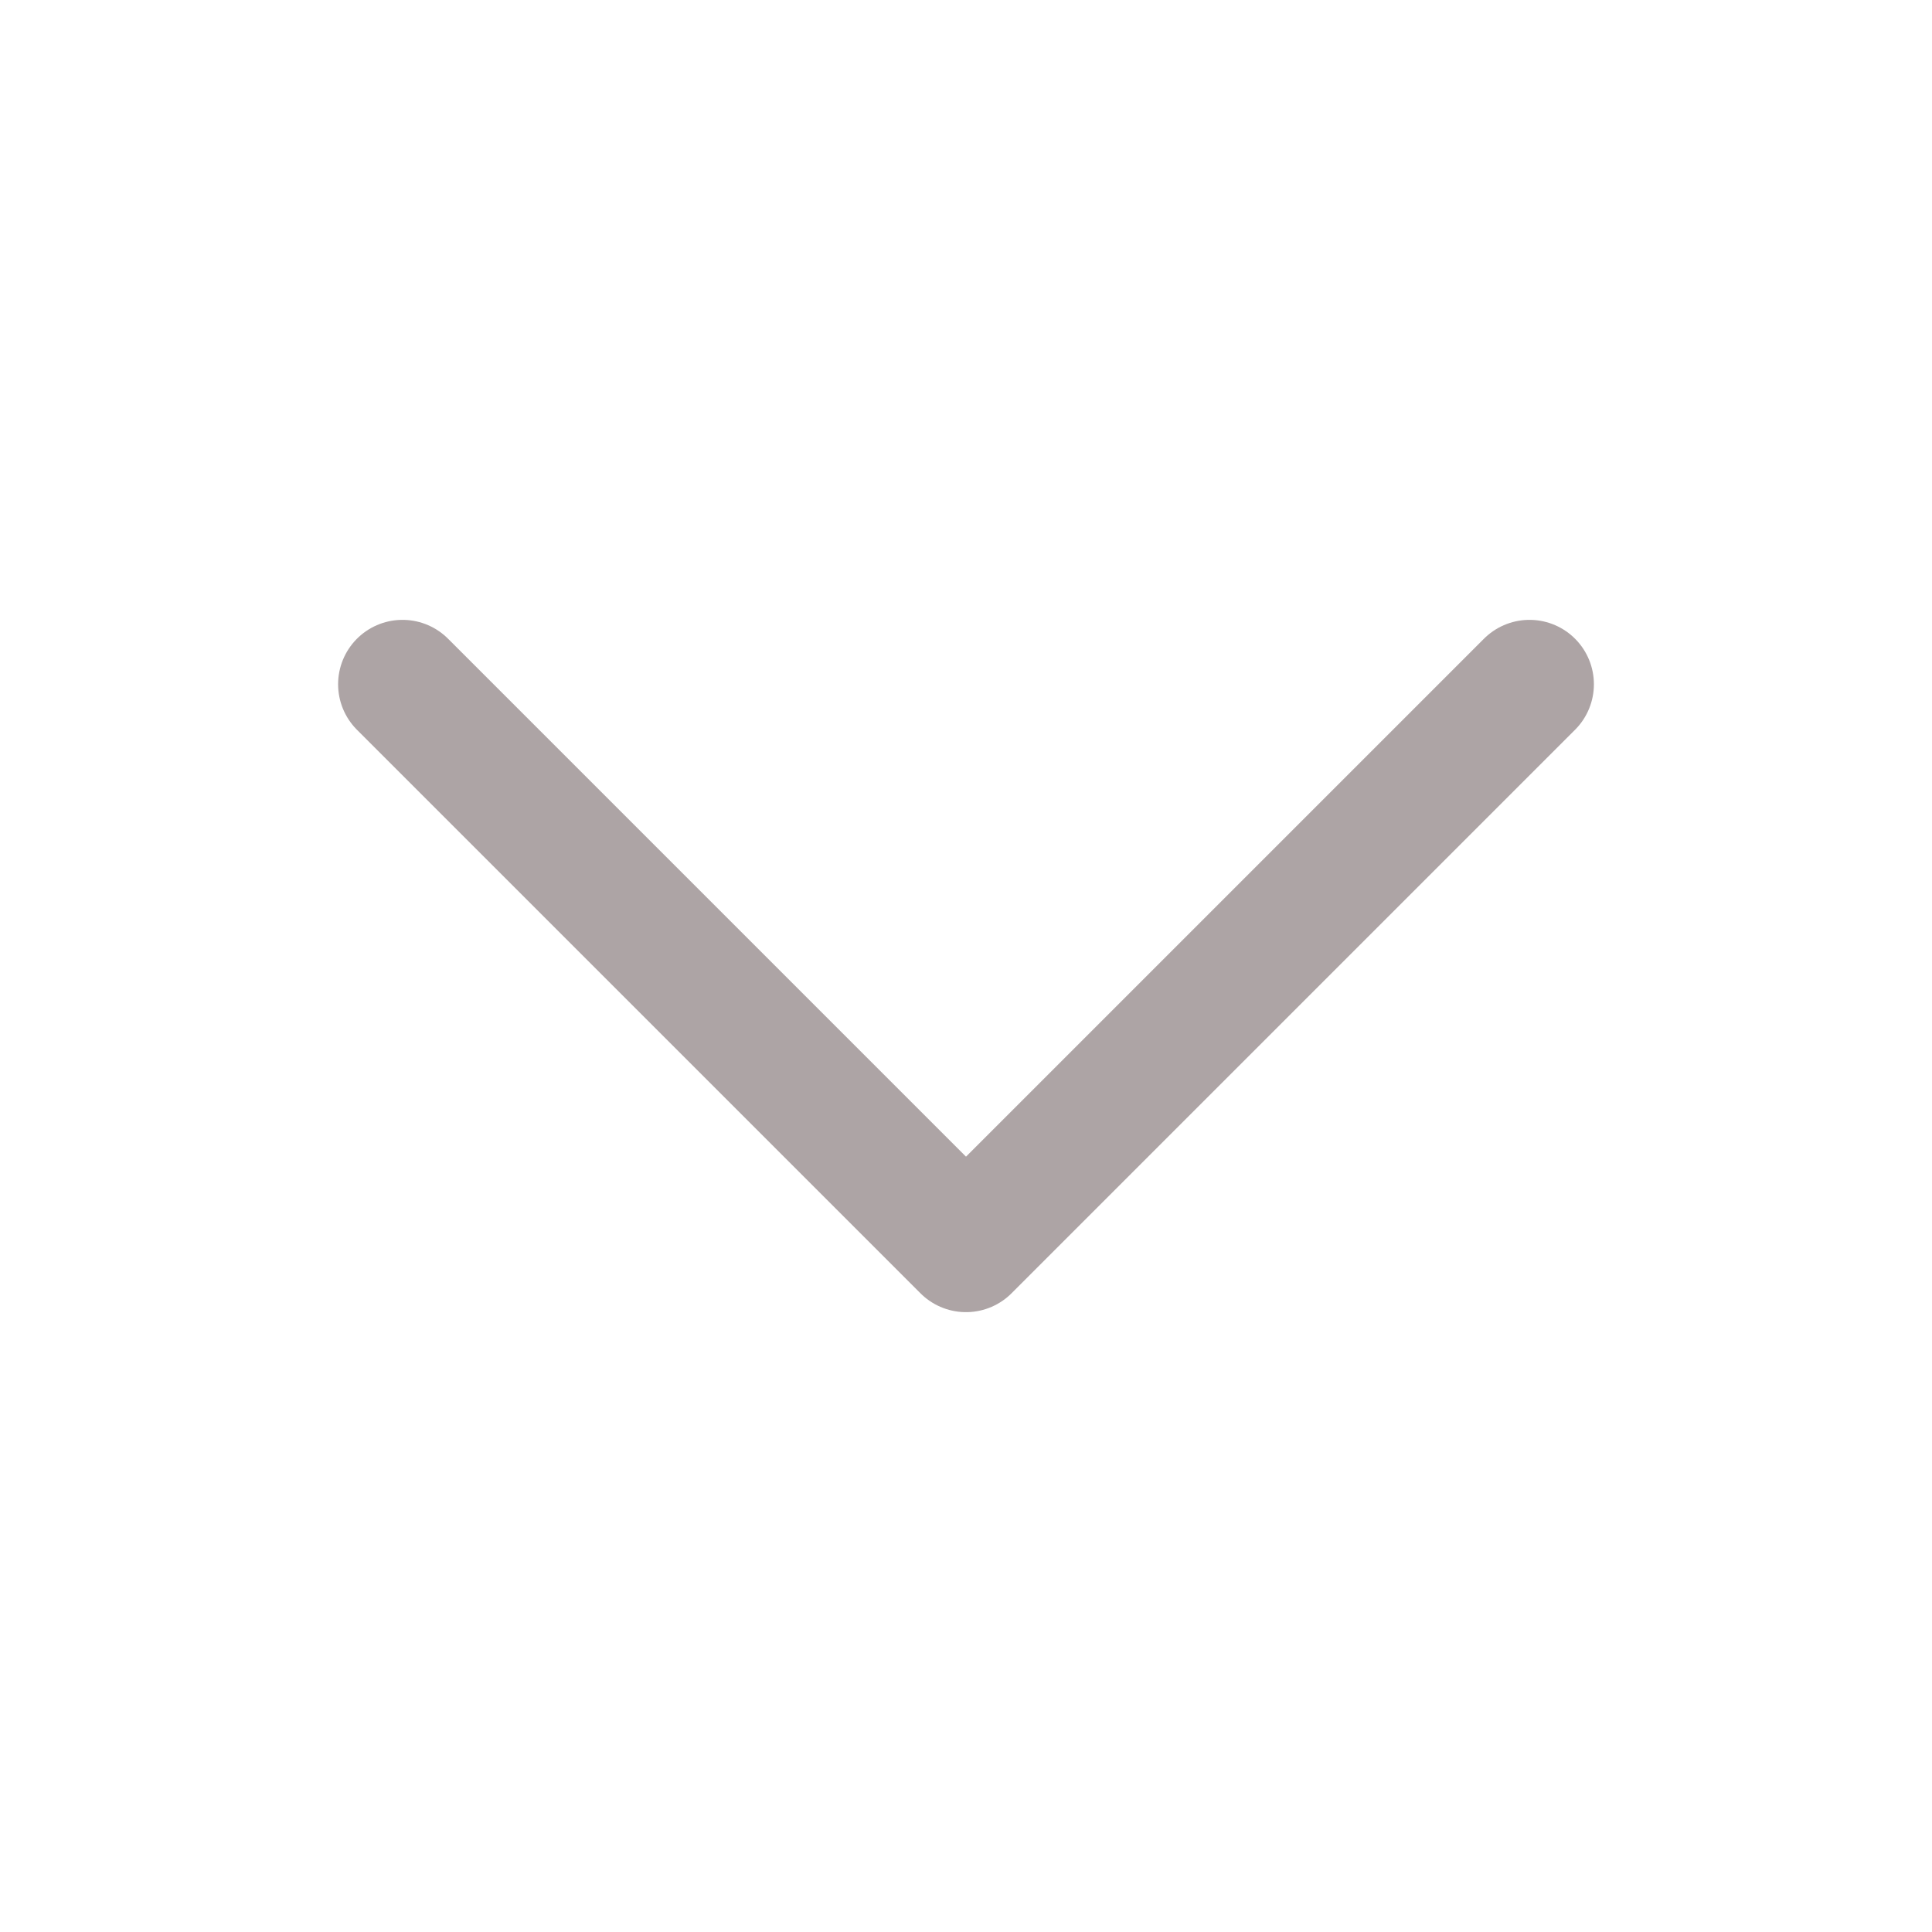 <svg width="18" height="18" viewBox="0 0 18 18" fill="none" xmlns="http://www.w3.org/2000/svg">
<path d="M14.25 6.375L9 11.625L3.75 6.375" stroke="#ADA4A5" stroke-width="1.2" stroke-linecap="round" stroke-linejoin="round"/>
</svg>
